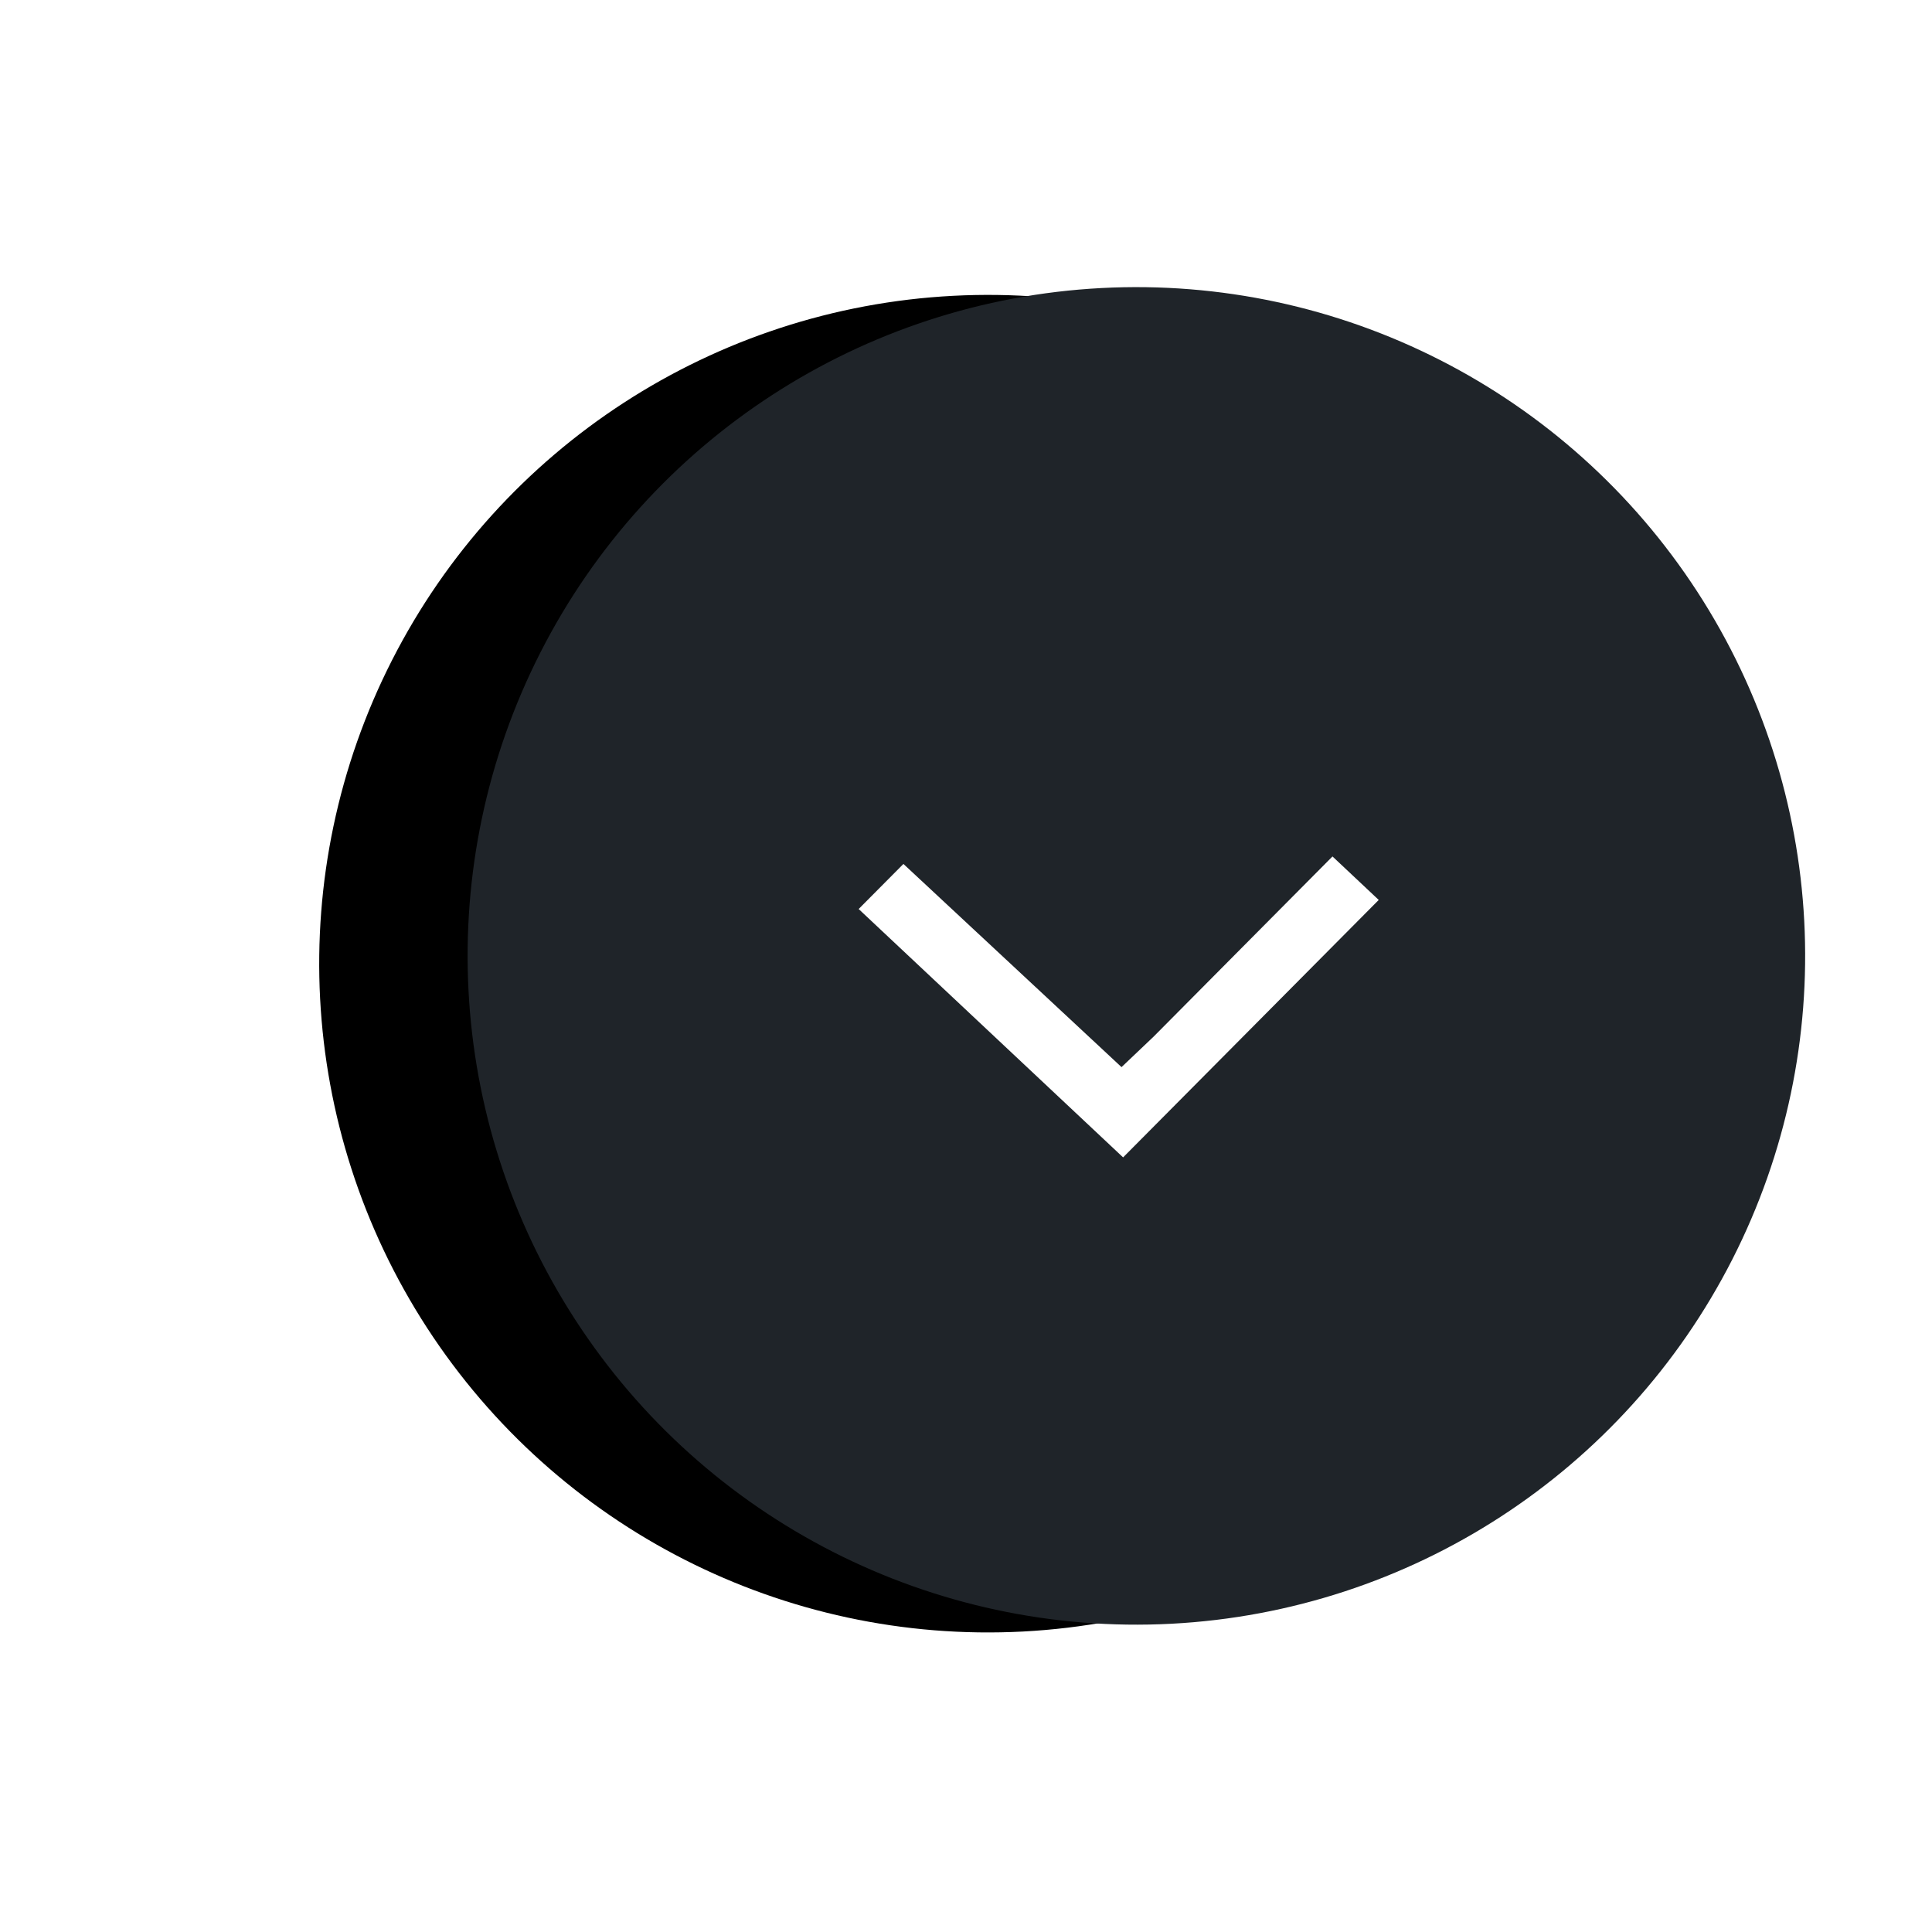 <svg xmlns="http://www.w3.org/2000/svg" xmlns:xlink="http://www.w3.org/1999/xlink" width="26" height="26" viewBox="0 0 26 26">
    <defs>
        <filter id="d98pushbqa" width="161.1%" height="161.1%" x="-30.6%" y="-19.4%" filterUnits="objectBoundingBox">
            <feOffset dy="2" in="SourceAlpha" result="shadowOffsetOuter1"/>
            <feGaussianBlur in="shadowOffsetOuter1" result="shadowBlurOuter1" stdDeviation="1.5"/>
            <feColorMatrix in="shadowBlurOuter1" values="0 0 0 0 0 0 0 0 0 0 0 0 0 0 0 0 0 0 0.02 0"/>
        </filter>
        <circle id="784sitsqtb" cx="9.309" cy="9.309" r="9"/>
    </defs>
    <g fill="none" fill-rule="evenodd">
        <g>
            <g>
                <g>
                    <g>
                        <g>
                            <g transform="translate(-1193, -349) translate(827, 150) translate(1, 65) translate(205, 124) translate(175.294, 22.864) rotate(89) translate(-175.294, -22.864) translate(165.985, 13.556) translate(0, -0) translate(9.309, 9.309) rotate(-2) translate(-9.309, -9.309)">
                                <use fill="#000" filter="url(#d98pushbqa)" xlink:href="#784sitsqtb"/>
                                <use fill="#1F2429" xlink:href="#784sitsqtb"/>
                            </g>
                            <path fill="#FFF" d="M9.634 9.097L12.017 6.647 11.421 6.035 8.017 9.535 11.421 13.035 12.017 12.422 9.232 9.535z" transform="translate(-1193, -349) translate(827, 150) translate(1, 65) translate(205, 124) translate(175.294, 22.864) rotate(89) translate(-175.294, -22.864) translate(165.985, 13.556) translate(0, -0) translate(10.017, 9.535) scale(-1, 1) translate(-10.017, -9.535)"/>
                        </g>
                    </g>
                </g>
            </g>
        </g>
    </g>
</svg>
